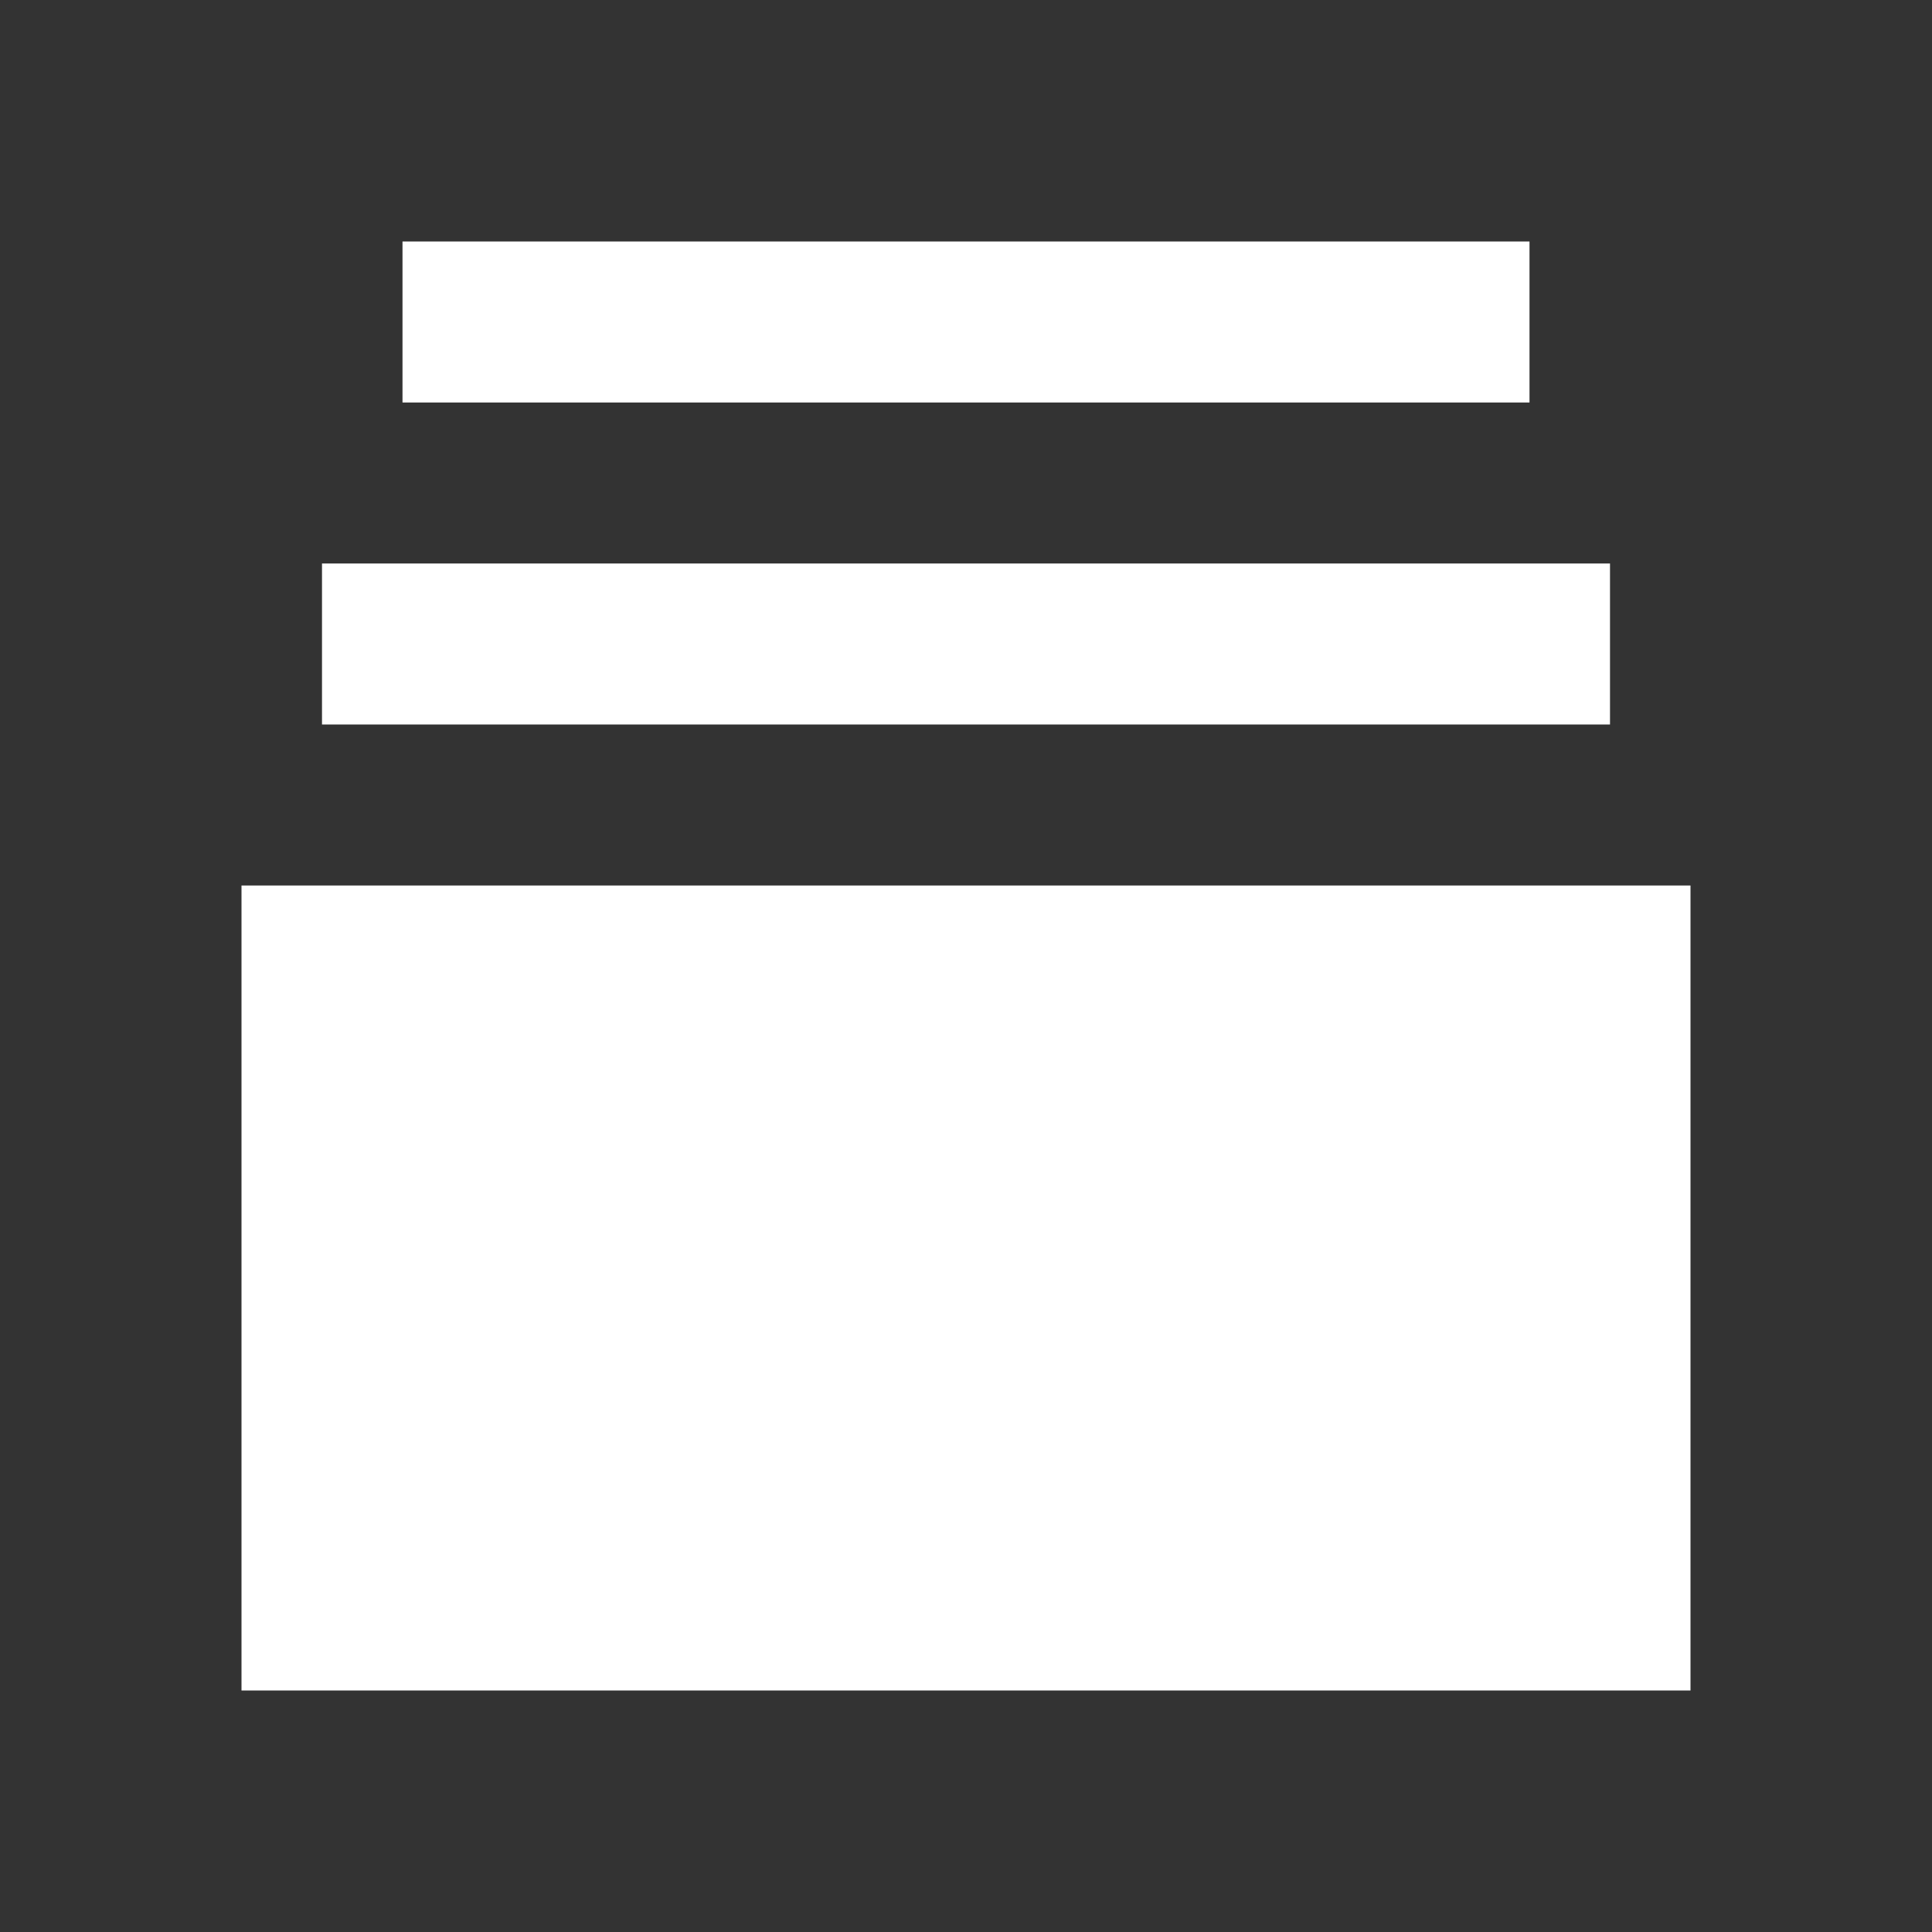 <?xml version="1.0" encoding="UTF-8"?>
<svg width="24px" height="24px" viewBox="0 0 24 24" version="1.1" xmlns="http://www.w3.org/2000/svg" xmlns:xlink="http://www.w3.org/1999/xlink">
    <rect x="0" y="0" width="24" height="24" fill="#333333" stroke="none"/>
    <!-- Generator: Sketch 60 (88103) - https://sketch.com -->
    <title>Icons / Editor / EMFX / Motion Set</title>
    <desc>Created with Sketch.</desc>
    <g id="Icons-/-Editor-/-EMFX-/-Motion-Set" stroke="none" stroke-width="1" fill="none" fill-rule="evenodd">
        <rect id="Combined-Shape" fill="#FFFFFF" fill-rule="nonzero" x="3" y="11" width="18" height="10"></rect>
        <rect id="Rectangle-23" fill="#FFFFFF" fill-rule="nonzero" x="4" y="7" width="16" height="2"></rect>
        <rect id="Rectangle-23" fill="#FFFFFF" fill-rule="nonzero" x="5" y="3" width="14" height="2"></rect>
    </g>
</svg>